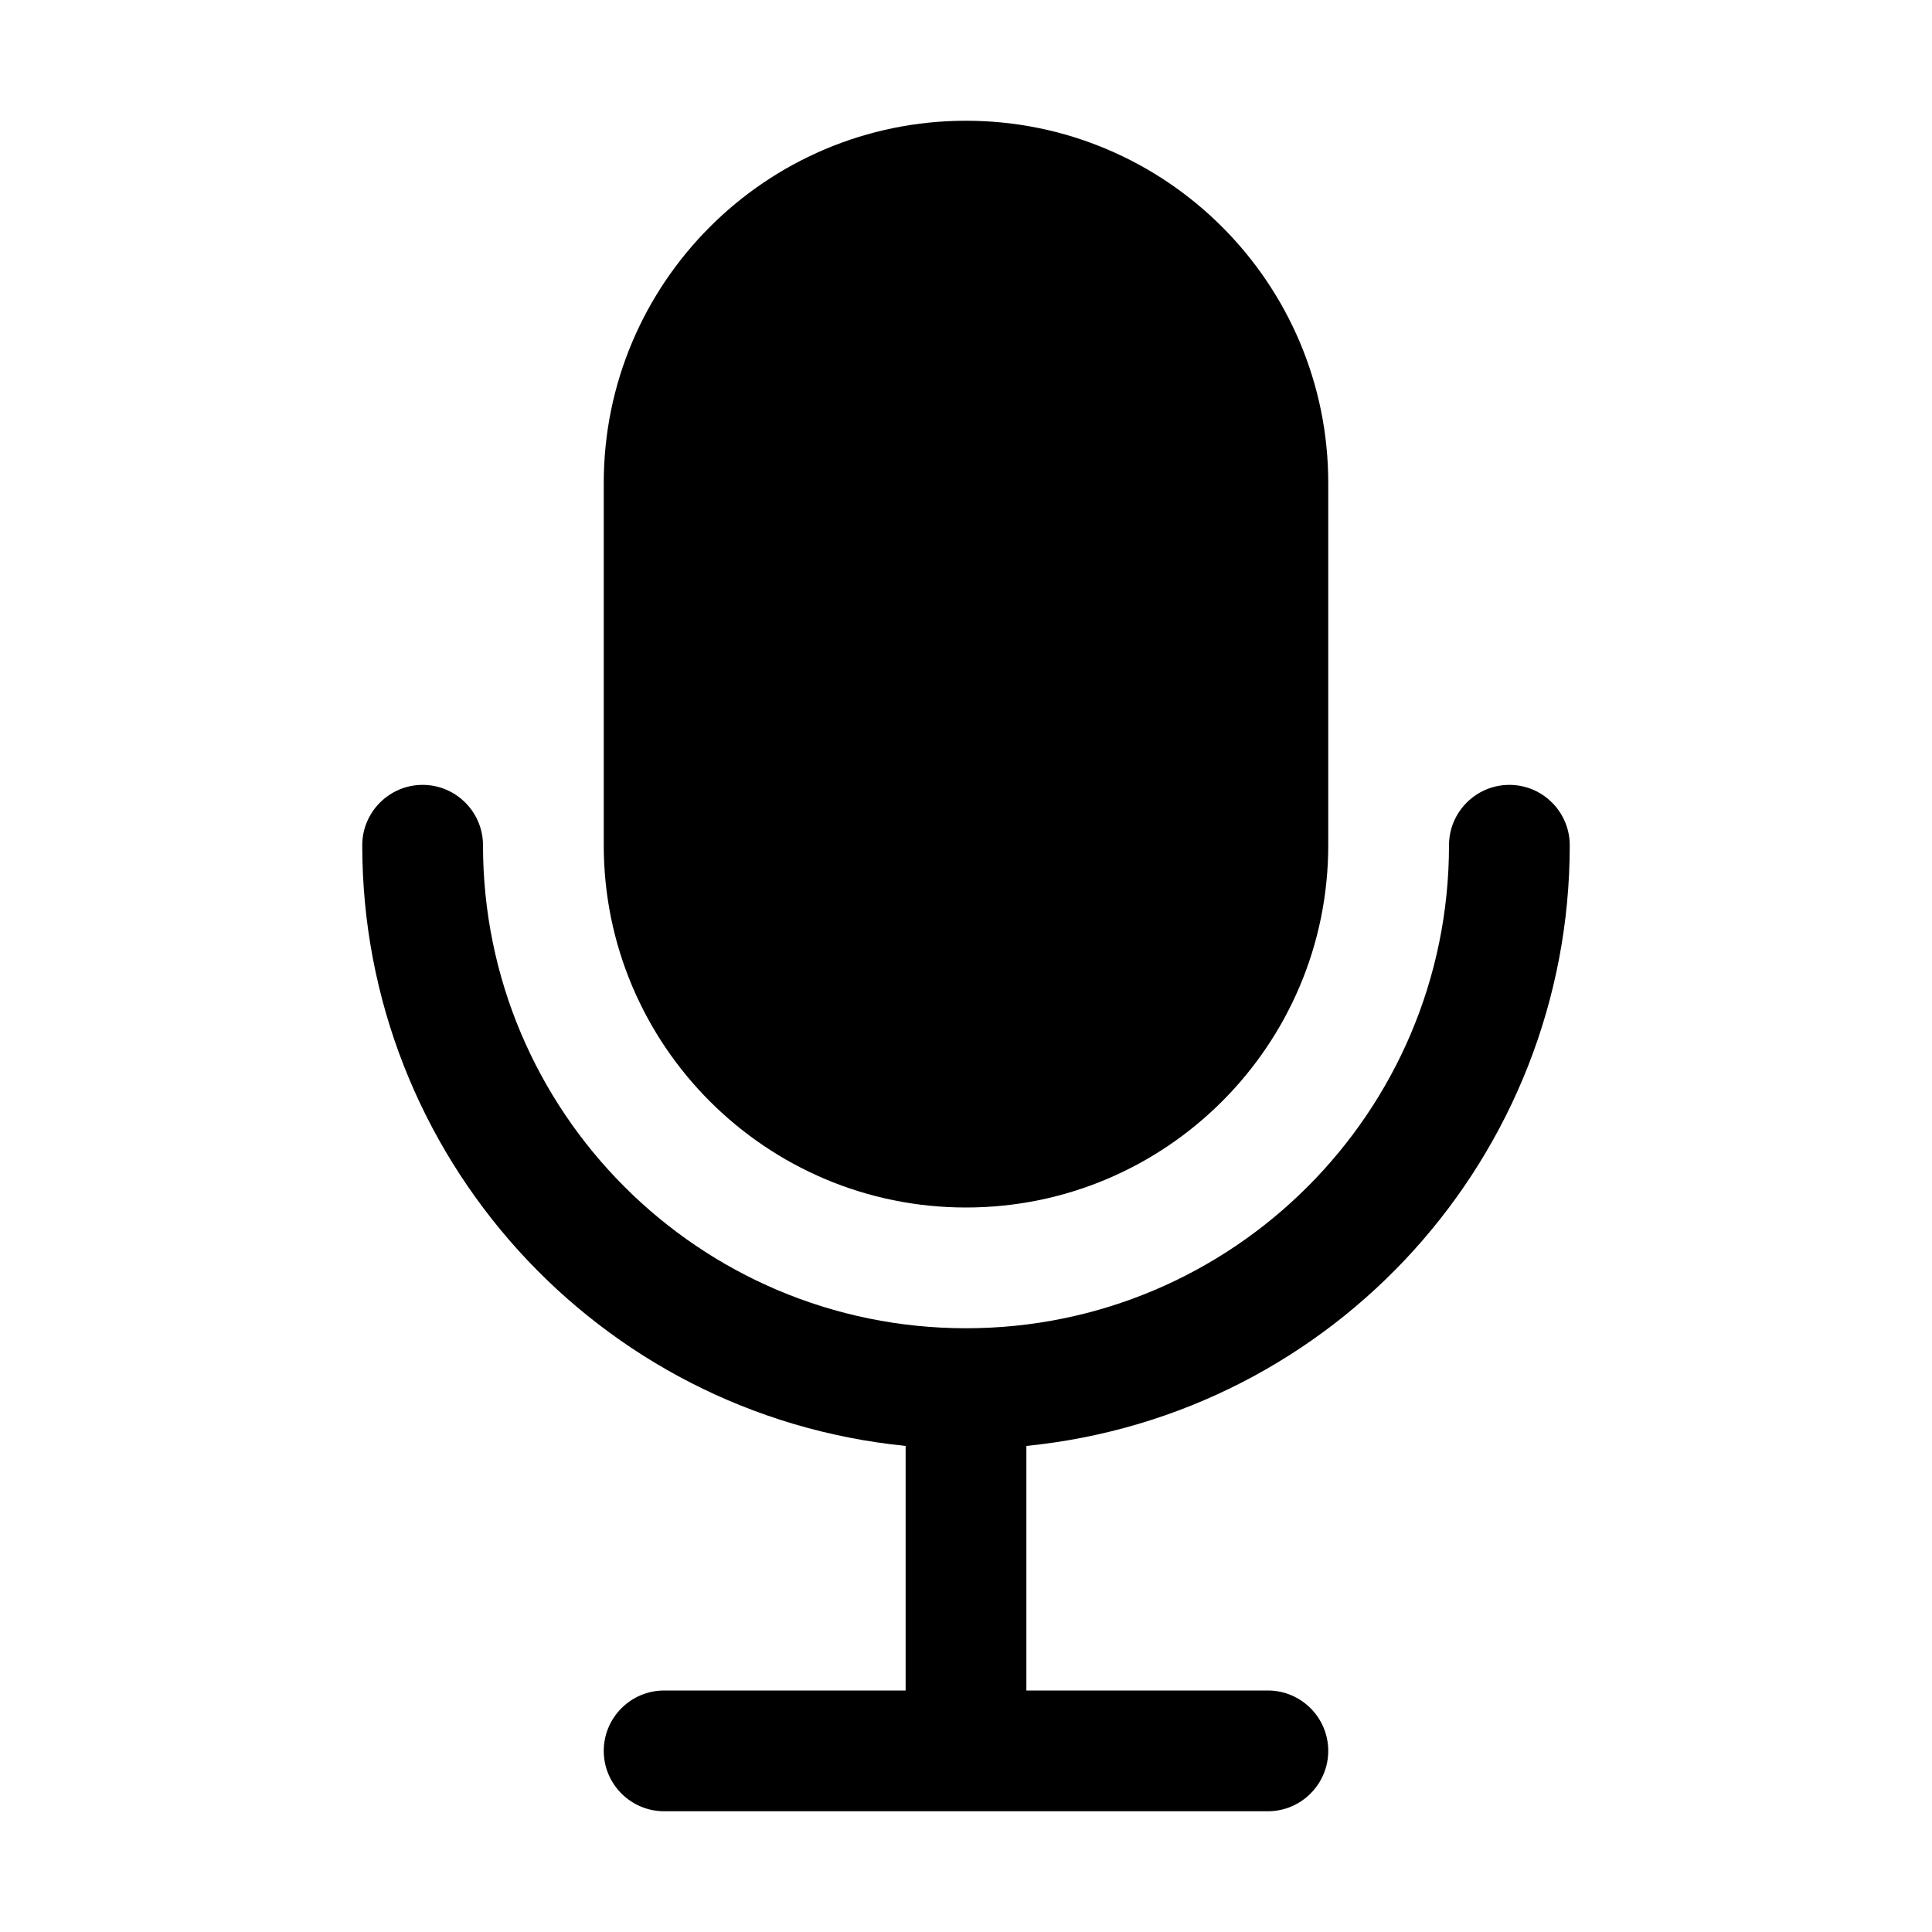 <?xml version="1.0" encoding="UTF-8"?>
<svg xmlns="http://www.w3.org/2000/svg" xmlns:xlink="http://www.w3.org/1999/xlink" width="32px" height="32px" viewBox="0 0 32 32" version="1.1">
<g id="surface1">
<path style=" stroke:none;fill-rule:nonzero;fill:rgb(0%,0%,0%);fill-opacity:1;" d="M 16 20 C 19.312 20 22 17.312 22 14 L 22 8 C 22 4.688 19.312 2 16 2 C 12.688 2 10 4.688 10 8 L 10 14 C 10 17.312 12.688 20 16 20 Z M 16 20 "/>
<path style=" stroke:none;fill-rule:nonzero;fill:rgb(0%,0%,0%);fill-opacity:1;" d="M 26 14 C 26 13.449 25.551 13 25 13 C 24.449 13 24 13.449 24 14 C 24 18.418 20.418 22 16 22 C 11.582 22 8 18.418 8 14 C 8 13.449 7.551 13 7 13 C 6.449 13 6 13.449 6 14 C 6 19.137 9.891 23.438 15 23.949 L 15 28 L 11 28 C 10.449 28 10 28.449 10 29 C 10 29.551 10.449 30 11 30 L 21 30 C 21.551 30 22 29.551 22 29 C 22 28.449 21.551 28 21 28 L 17 28 L 17 23.949 C 22.109 23.438 26 19.137 26 14 Z M 26 14 "/>
</g>
</svg>
